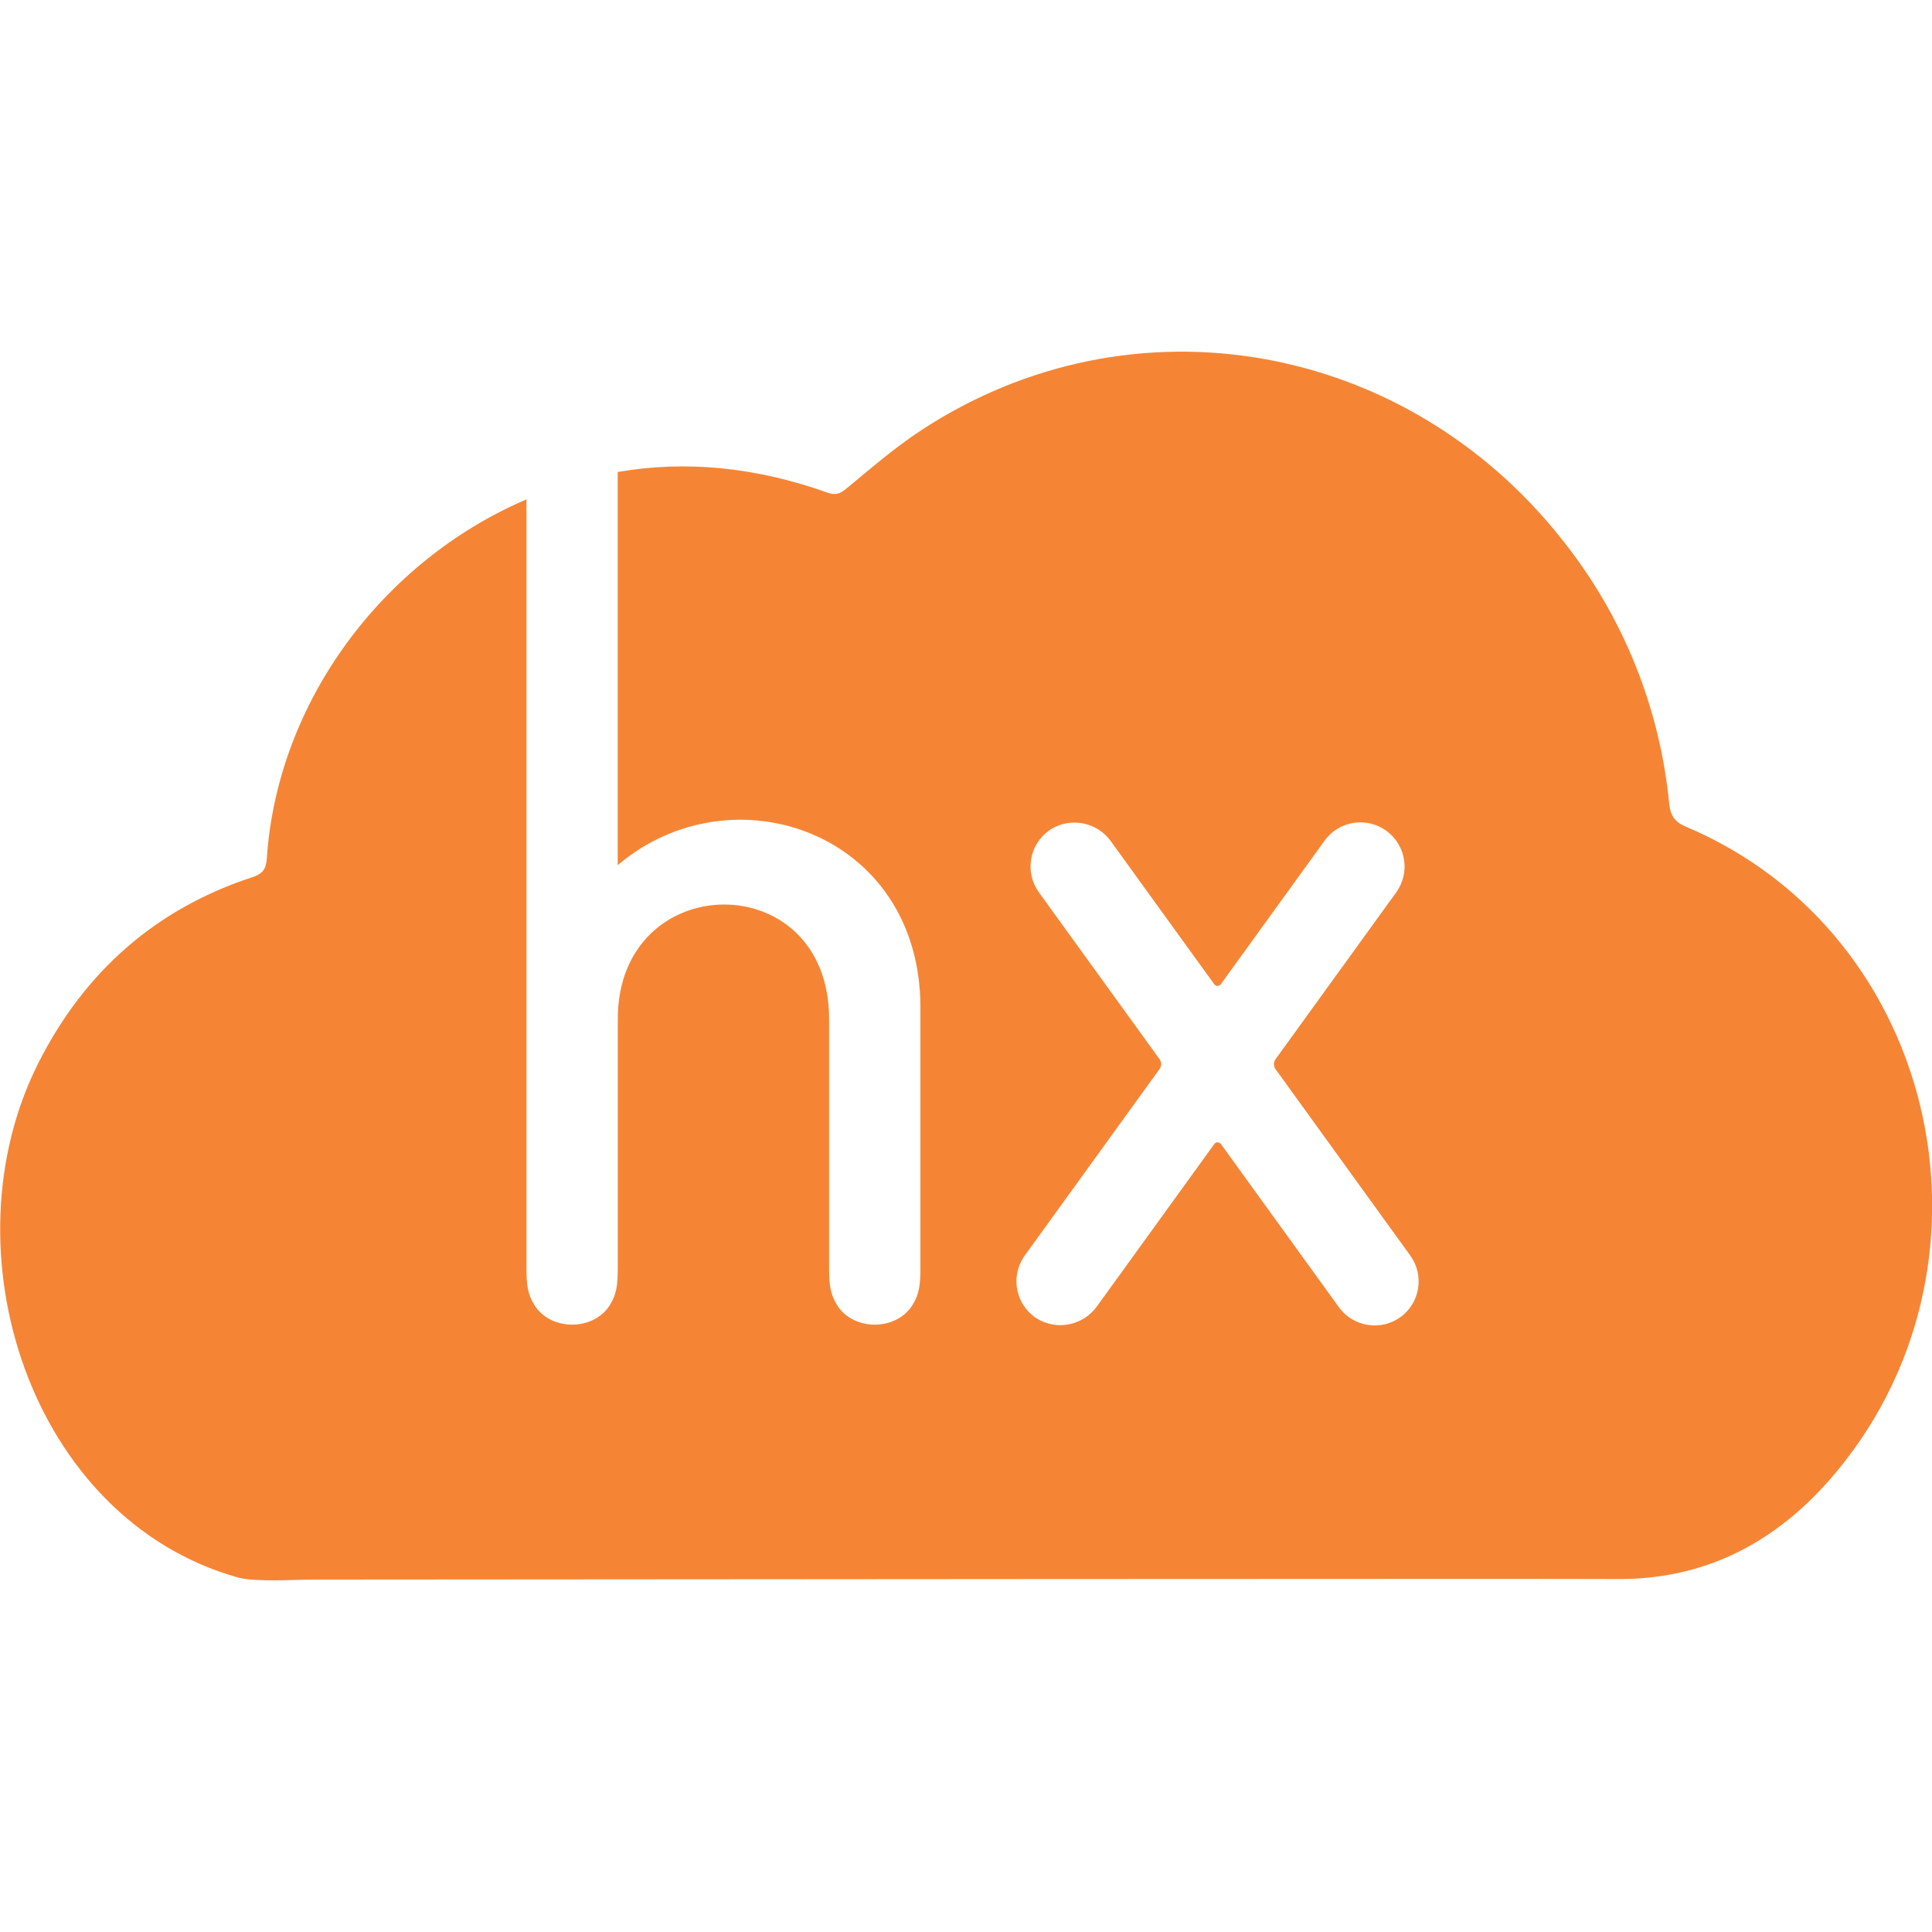 <?xml version="1.0" encoding="UTF-8"?>
<svg id="Layer_1" data-name="Layer 1" xmlns="http://www.w3.org/2000/svg" viewBox="0 0 256 256">
  <defs>
    <style>
      .cls-1 {
        fill: #f58535;
      }
    </style>
  </defs>
  <path class="cls-1" d="M223.31,109.5c-1.4-.59-1.97-1.45-2.13-2.97-1.23-12.79-6.15-24.96-14.17-35-20.68-26.24-56.91-32.93-84.99-14.49-3.49,2.29-6.68,5.07-9.92,7.74-.84.69-1.45.86-2.47.49-9.43-3.36-18.69-4.3-27.78-2.73v52.1c15.17-12.9,40.11-4.36,40.11,18.86v34.4c0,2.33-.14,3.54-1.03,4.99-2.15,3.51-7.9,3.51-10.04,0-.89-1.46-1.03-2.66-1.03-4.99v-32.88c0-20.42-28-20.02-28,0v32.88c0,2.33-.14,3.54-1.03,4.99-2.14,3.51-7.9,3.51-10.04,0-.89-1.46-1.03-2.66-1.03-4.99v-101.73c-19.07,8.16-33.03,26.84-34.41,47.63-.09,1.32-.54,1.98-1.84,2.41-12.74,4.15-22.26,12.42-28.43,24.65-12.49,24.76-1.16,60.38,26.42,68.16,2.26.64,7.63.29,10.03.28,35.86-.03,167.69-.13,172.62-.07,11.38.13,20.74-4.55,28.27-13.13,24.32-27.76,14.85-72.28-19.09-86.59ZM185.58,174.52c-2.62,1.89-6.27,1.31-8.17-1.31,0,0,0,0,0,0l-15.63-21.62c-.18-.24-.52-.3-.76-.12-.05.03-.09.08-.12.12l-15.53,21.48c-1.83,2.58-5.35,3.29-8.03,1.61-2.71-1.76-3.47-5.39-1.71-8.09.05-.08.11-.16.16-.23l17.86-24.71c.28-.39.28-.91,0-1.3l-15.99-22.11c-1.89-2.62-1.3-6.28,1.31-8.17.08-.06.15-.11.23-.16,2.68-1.68,6.21-.98,8.03,1.61l13.66,18.89c.18.24.52.3.76.12.05-.03.09-.08.12-.12l13.75-19.02c1.89-2.62,5.55-3.21,8.17-1.31s3.21,5.55,1.31,8.17h0l-15.99,22.11c-.28.39-.28.91,0,1.3l17.86,24.71c1.89,2.62,1.3,6.27-1.31,8.17,0,0,0,0,0,0h0Z"/>
</svg>